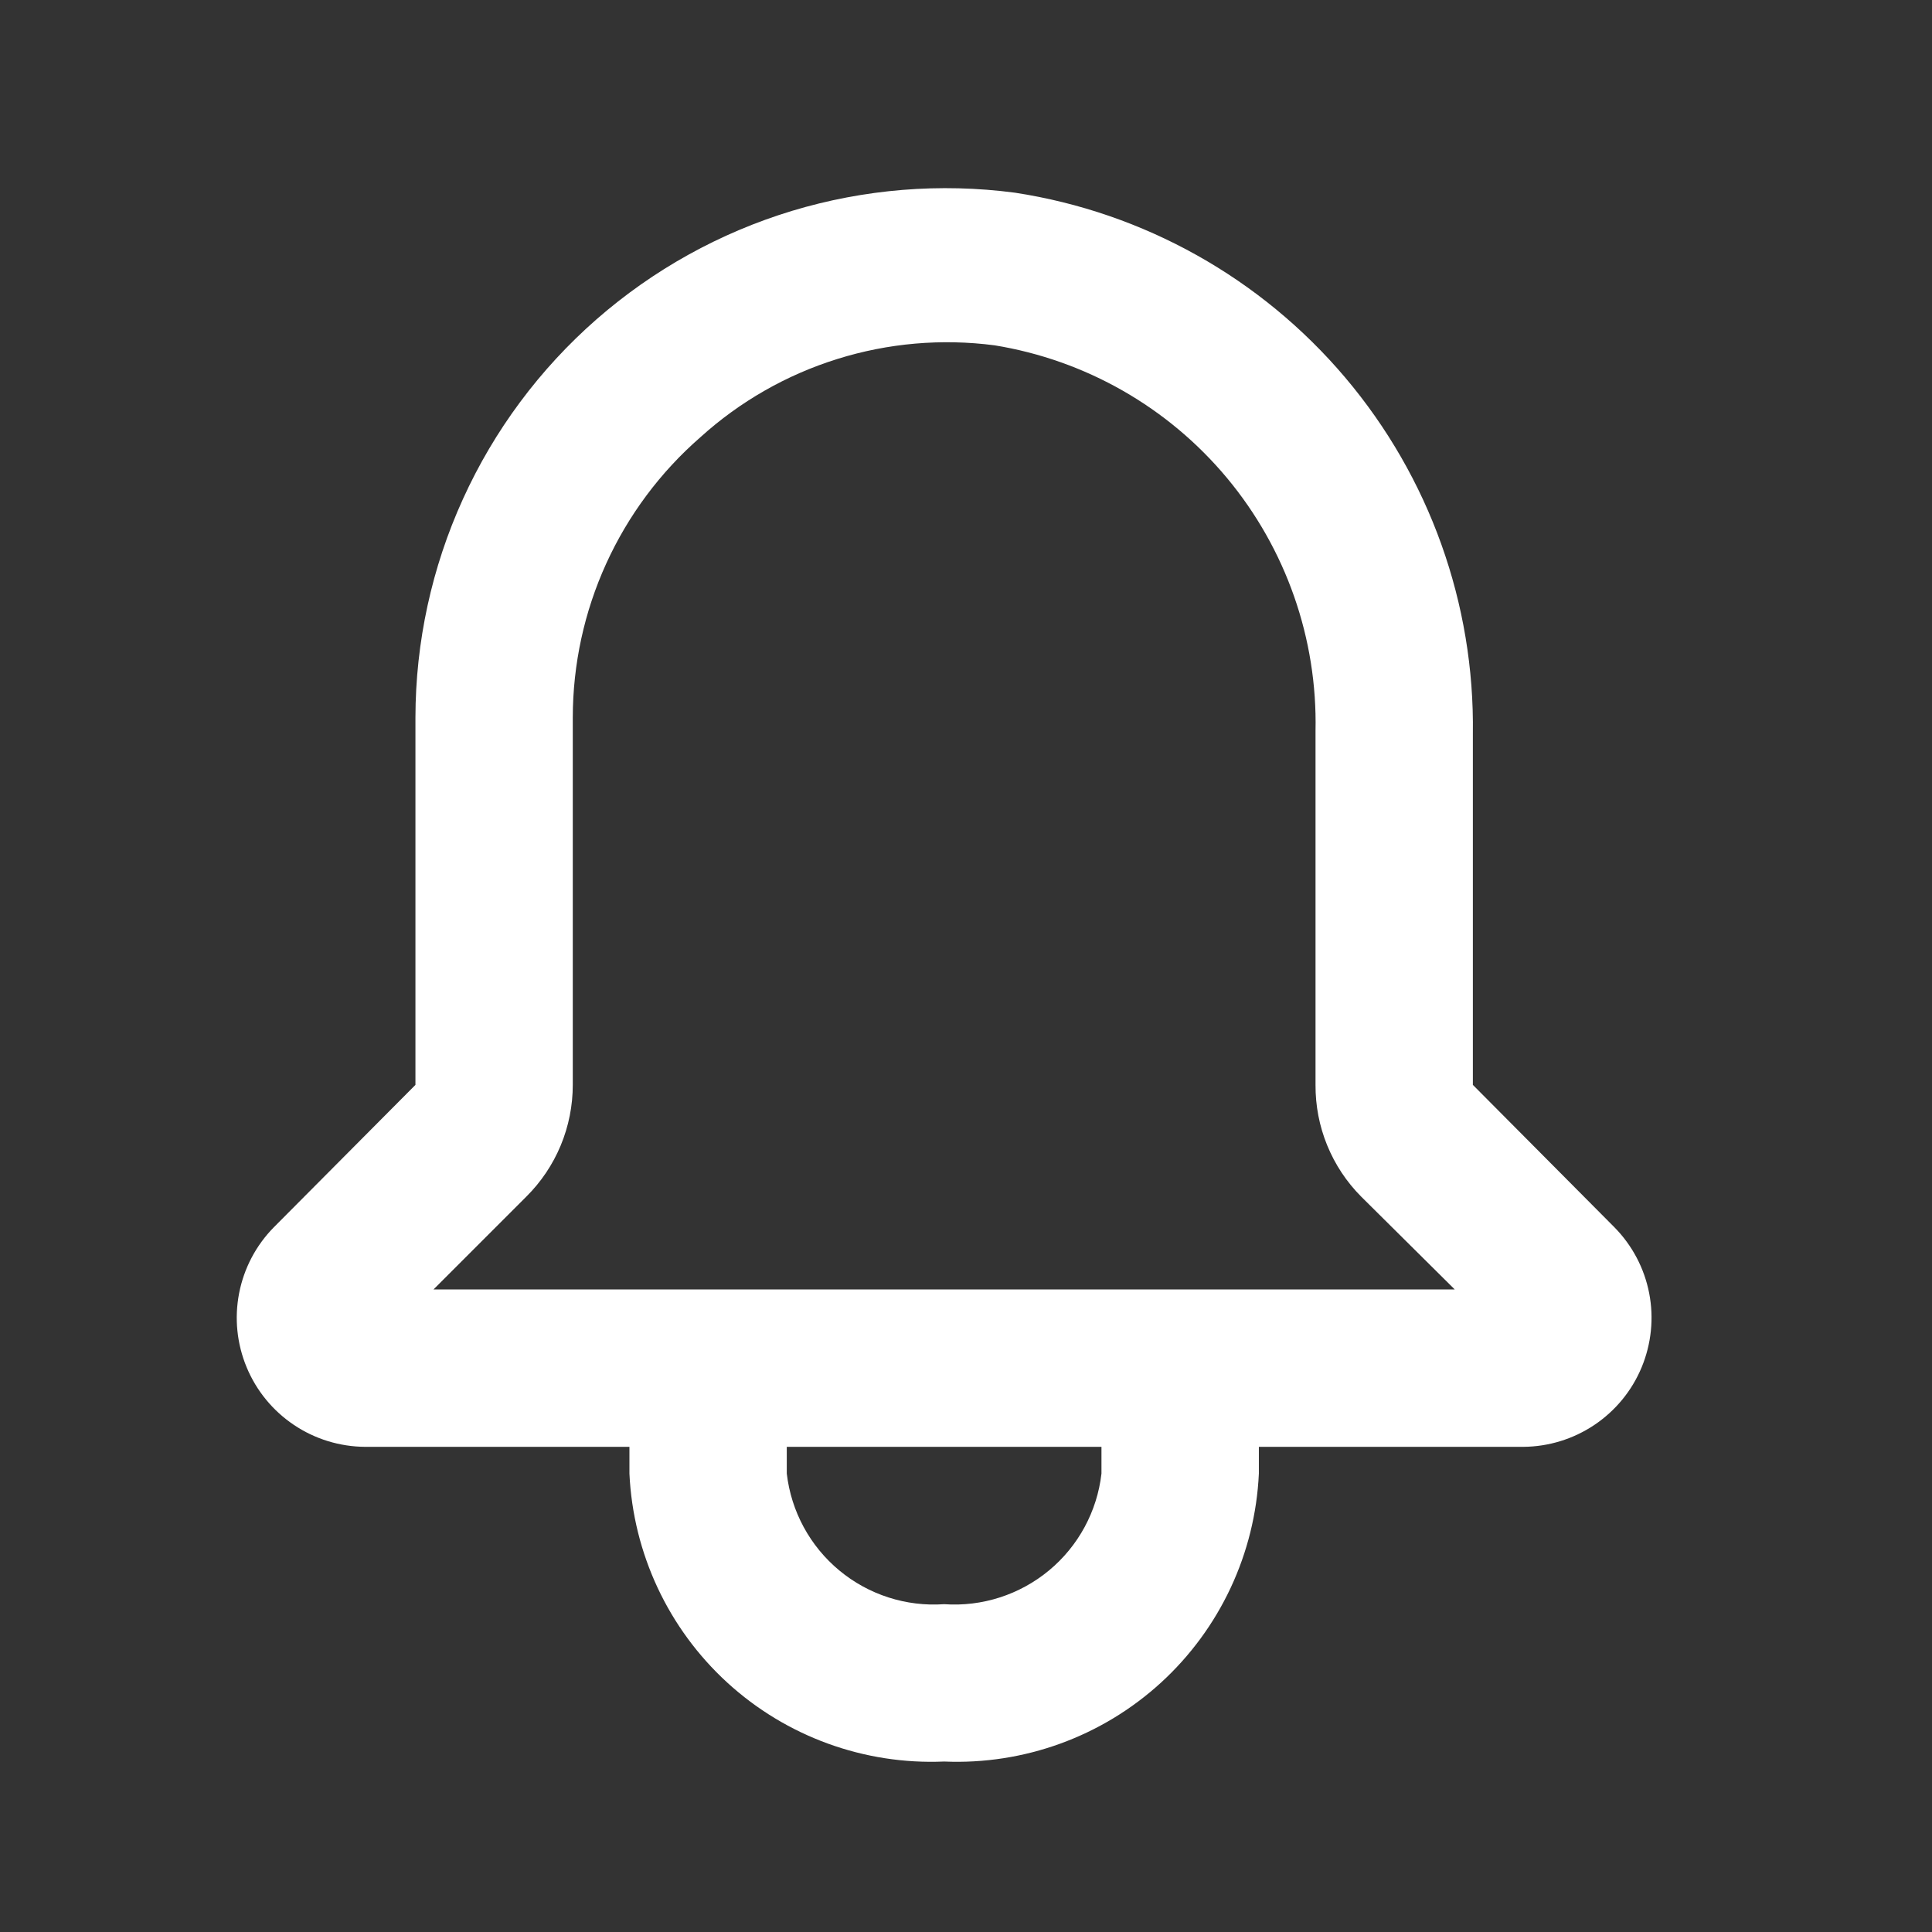 <svg width="34" height="34" viewBox="0 0 34 34" fill="none" xmlns="http://www.w3.org/2000/svg">
<rect x="0" y="0" width="34" height="34" fill="#333333" stroke="none"/>
<path d="M28.412 21.599L25.92 19.092V12.917C25.953 10.624 25.155 8.396 23.674 6.645C22.193 4.894 20.128 3.738 17.861 3.391C16.546 3.218 15.208 3.327 13.938 3.711C12.668 4.096 11.495 4.747 10.496 5.621C9.498 6.495 8.697 7.572 8.148 8.78C7.598 9.988 7.313 11.299 7.311 12.626V19.092L4.818 21.599C4.505 21.917 4.293 22.32 4.208 22.759C4.123 23.197 4.169 23.65 4.341 24.063C4.512 24.475 4.801 24.827 5.172 25.076C5.542 25.325 5.978 25.459 6.425 25.462H11.077V25.932C11.142 27.338 11.761 28.661 12.799 29.611C13.837 30.561 15.209 31.06 16.615 31C18.021 31.06 19.393 30.561 20.432 29.611C21.47 28.661 22.089 27.338 22.154 25.932V25.462H26.806C27.253 25.459 27.688 25.325 28.059 25.076C28.43 24.827 28.719 24.475 28.89 24.063C29.061 23.65 29.108 23.197 29.023 22.759C28.938 22.32 28.725 21.917 28.412 21.599ZM19.384 25.932C19.308 26.598 18.977 27.209 18.461 27.637C17.945 28.065 17.284 28.278 16.615 28.231C15.947 28.278 15.285 28.065 14.77 27.637C14.254 27.209 13.923 26.598 13.846 25.932V25.462H19.384V25.932ZM7.629 22.692L9.263 21.058C9.522 20.801 9.728 20.494 9.868 20.157C10.008 19.82 10.08 19.458 10.08 19.092V12.626C10.081 11.692 10.281 10.769 10.668 9.919C11.055 9.069 11.619 8.311 12.323 7.697C13.017 7.068 13.84 6.597 14.734 6.318C15.628 6.038 16.573 5.956 17.502 6.077C19.103 6.337 20.556 7.167 21.594 8.413C22.632 9.66 23.185 11.24 23.151 12.862V19.092C23.149 19.457 23.218 19.818 23.356 20.155C23.494 20.493 23.697 20.8 23.954 21.058L25.601 22.692H7.629Z" fill="white"/>
</svg>
